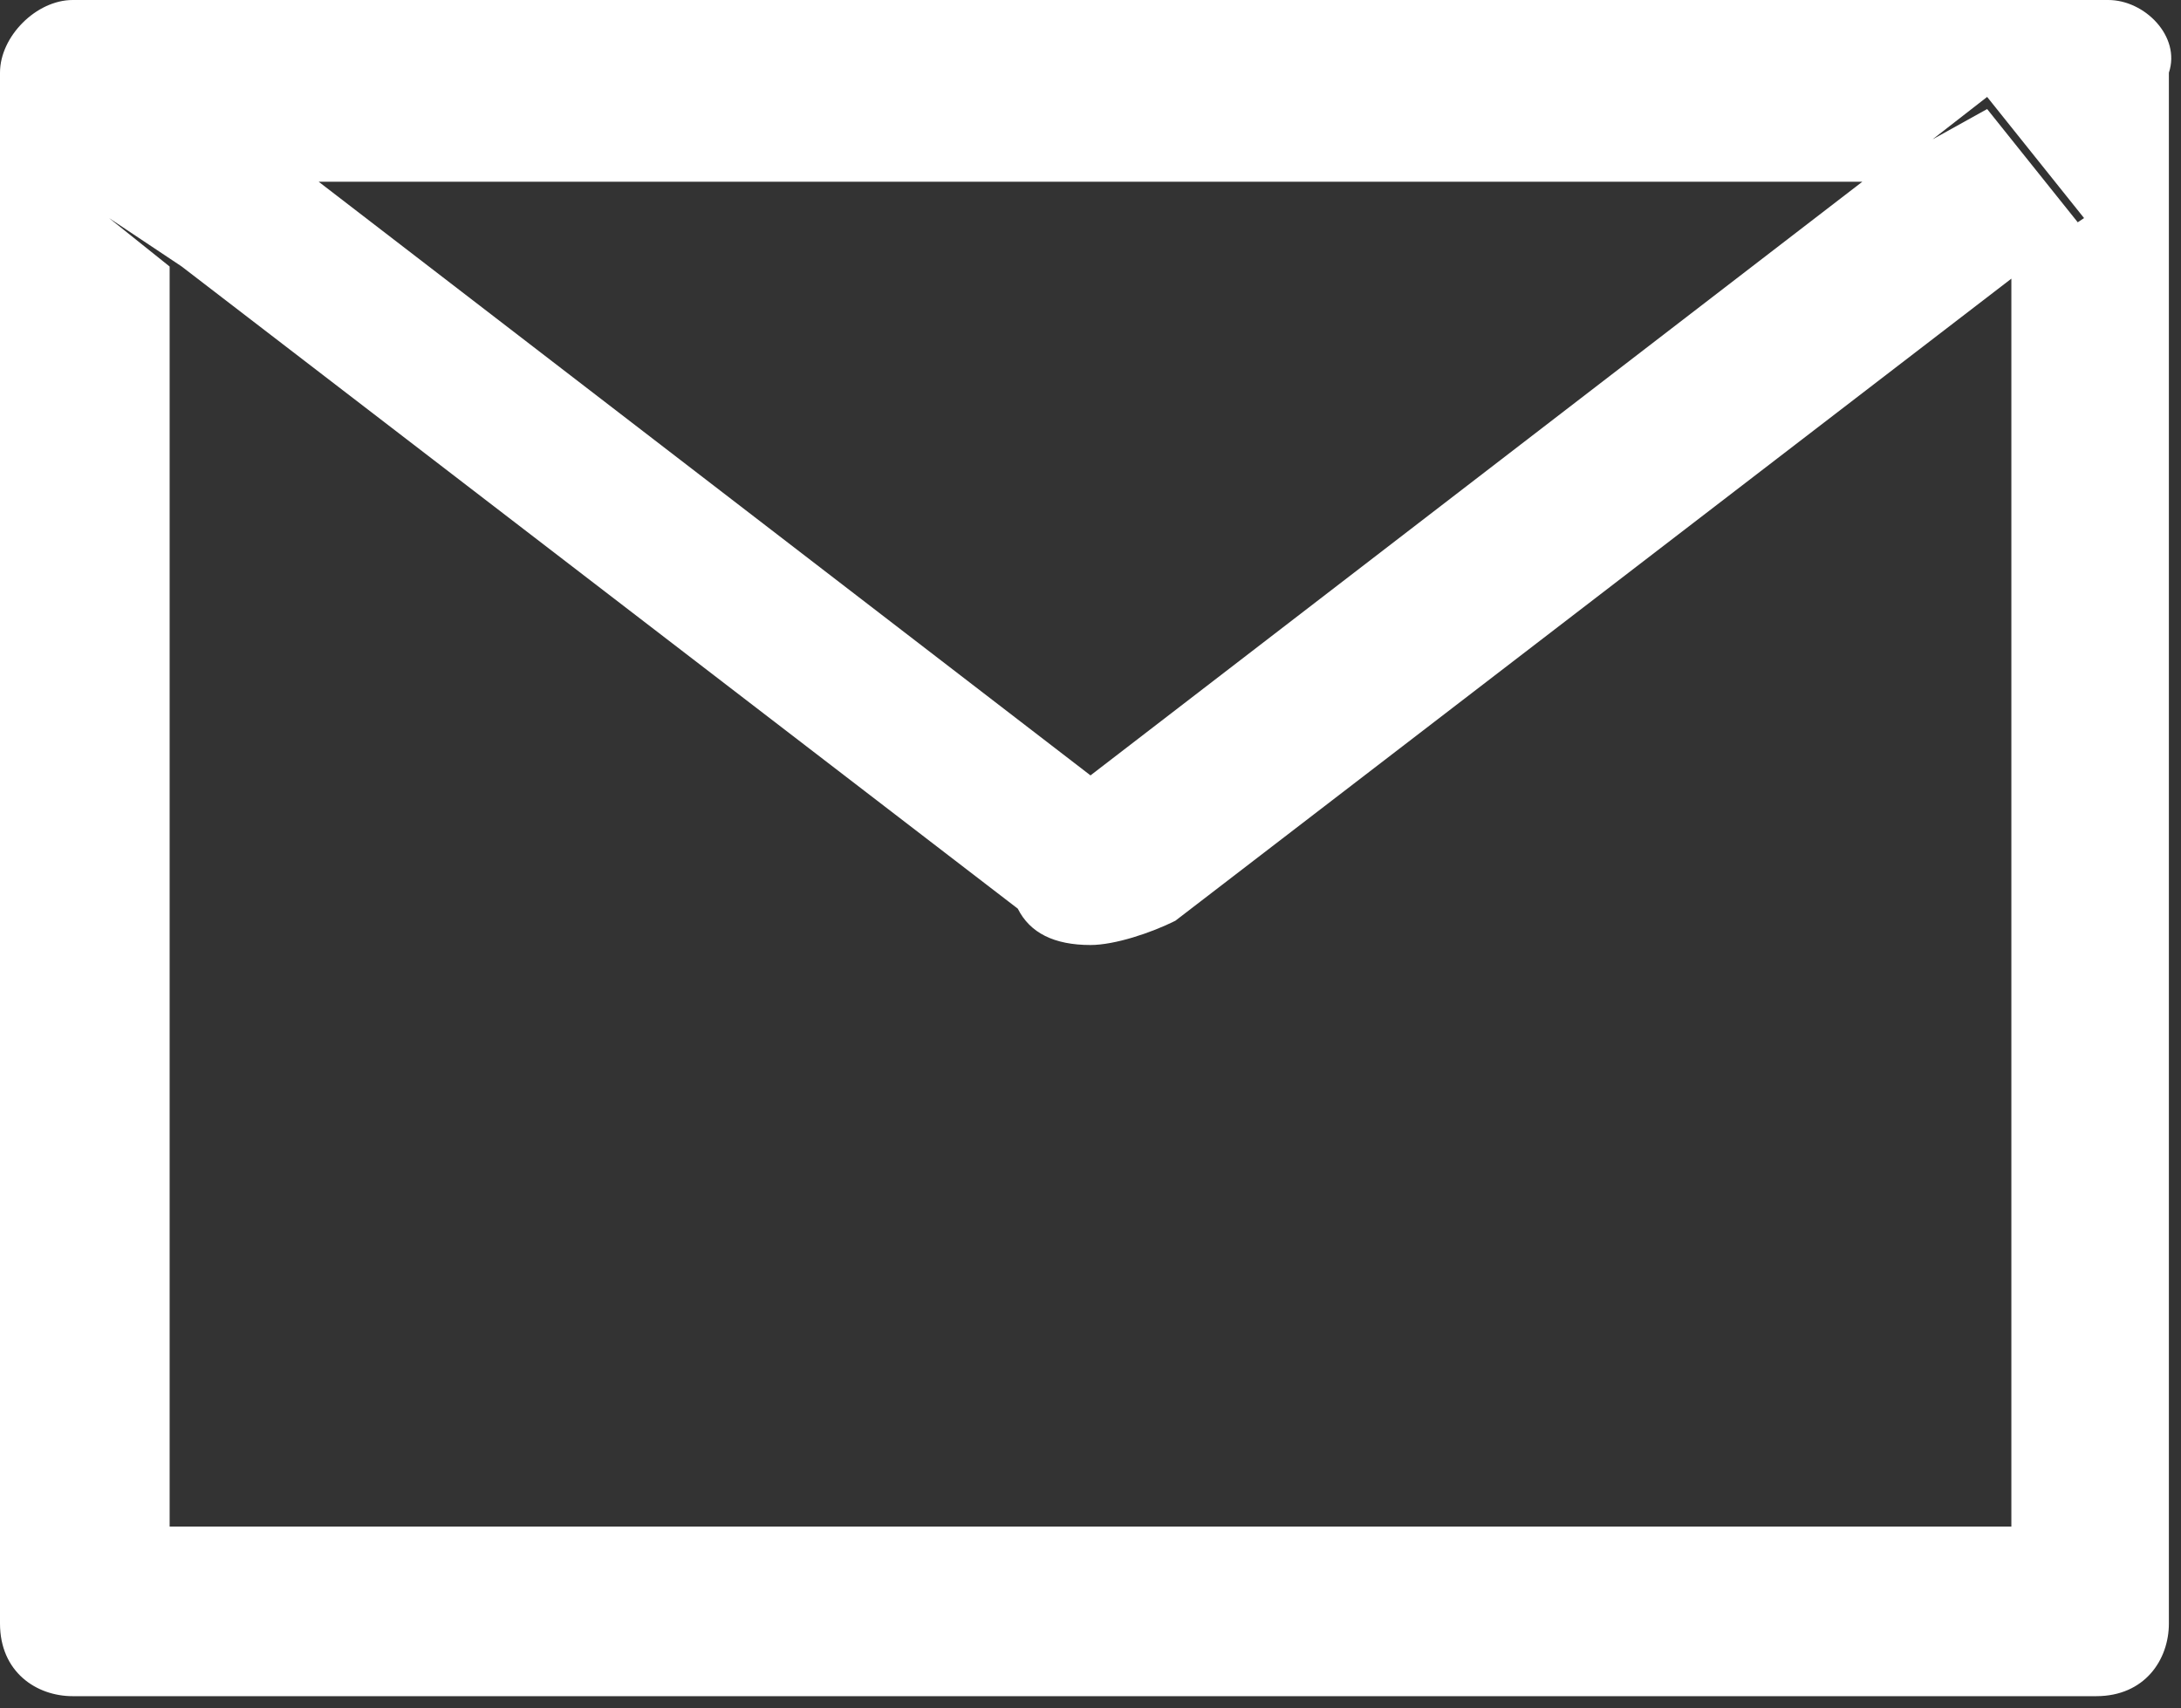 <?xml version="1.0" encoding="utf-8"?>
<!-- Generator: Adobe Illustrator 19.2.0, SVG Export Plug-In . SVG Version: 6.00 Build 0)  -->
<svg version="1.1" id="Слой_1" xmlns="http://www.w3.org/2000/svg" xmlns:xlink="http://www.w3.org/1999/xlink" x="0px" y="0px"
	 width="18px" height="14.1px" viewBox="0 0 18 14.1" style="enable-background:new 0 0 18 14.1;" xml:space="preserve">
<rect x="0" y="0" width="18" height="14.1" fill="#333333" stroke="none"/>
<style type="text/css">
	.st0{fill:#FFFFFF;}
</style>
<path class="st0" d="M17.4,0H0.6C0.3,0,0,0.3,0,0.6v12.8c0,0.4,0.3,0.6,0.6,0.6h16.7c0.4,0,0.6-0.3,0.6-0.6V0.6
	C18,0.3,17.7,0,17.4,0z M16.6,2.2v10.4H1.4V2.2L0.9,1.8l0.8-1l0.9,0.7h12.9l0.9-0.7l0.8,1L16.6,2.2z M15.5,1.4L9,6.4l-6.5-5L1.7,0.8
	l-0.8,1l0.6,0.4l6.9,5.3C8.5,7.7,8.7,7.8,9,7.8c0.2,0,0.5-0.1,0.7-0.2l6.9-5.3l0.6-0.4l-0.8-1L15.5,1.4z"/>
</svg>
